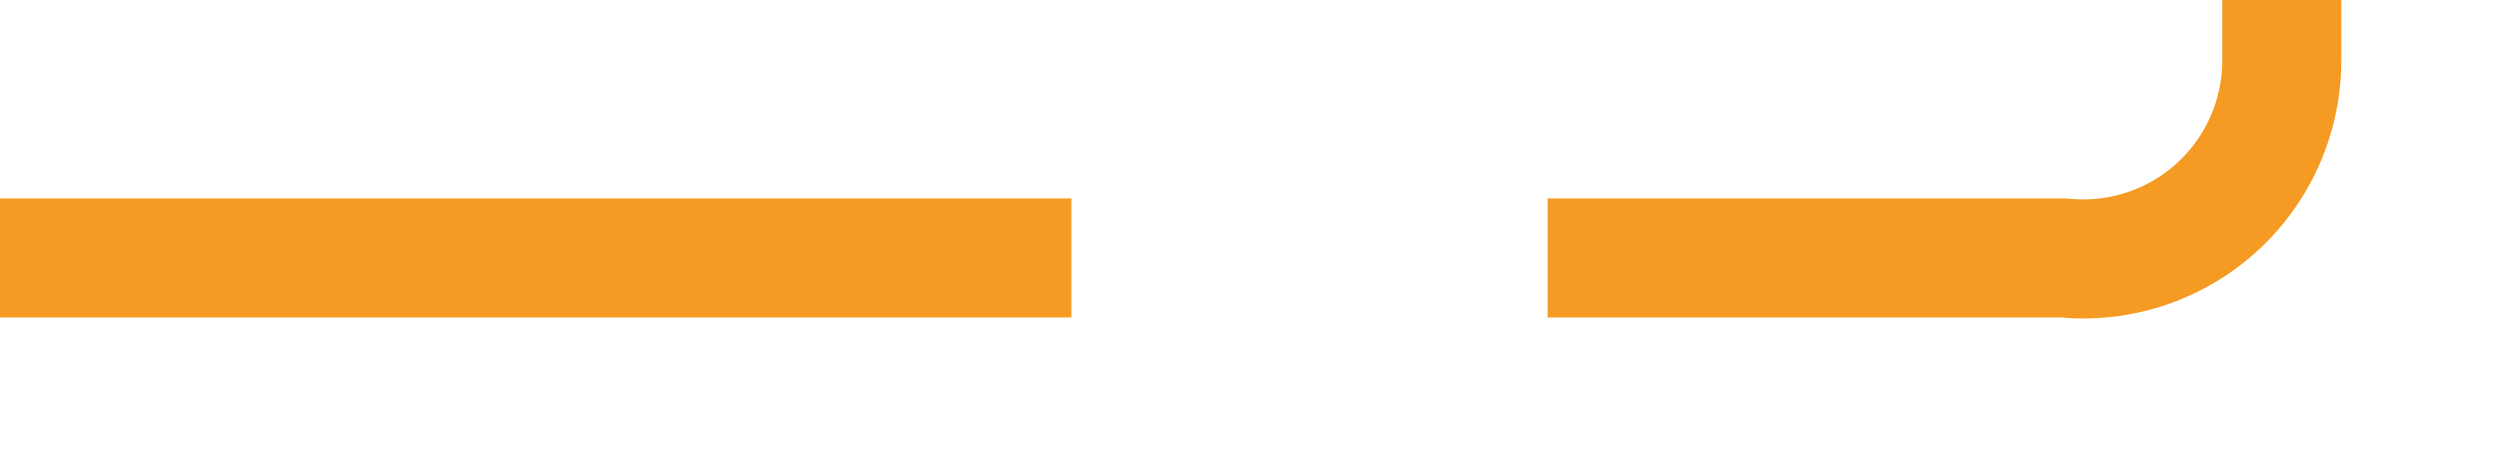 ﻿<?xml version="1.0" encoding="utf-8"?>
<svg version="1.1" xmlns:xlink="http://www.w3.org/1999/xlink" width="63px" height="12px" preserveAspectRatio="xMinYMid meet" viewBox="1533 1799  63 10" xmlns="http://www.w3.org/2000/svg">
  <path d="M 1533 1804.5  L 1585 1804.5  A 5 5 0 0 0 1590.5 1799.5 L 1590.5 1515  A 5 5 0 0 1 1595.5 1510.5 L 1644 1510.5  " stroke-width="3" stroke-dasharray="27,12" stroke="#f59a23" fill="none" />
  <path d="M 1634.9 1520.5  L 1647 1510.5  L 1634.9 1500.5  L 1639.8 1510.5  L 1634.9 1520.5  Z " fill-rule="nonzero" fill="#f59a23" stroke="none" />
</svg>